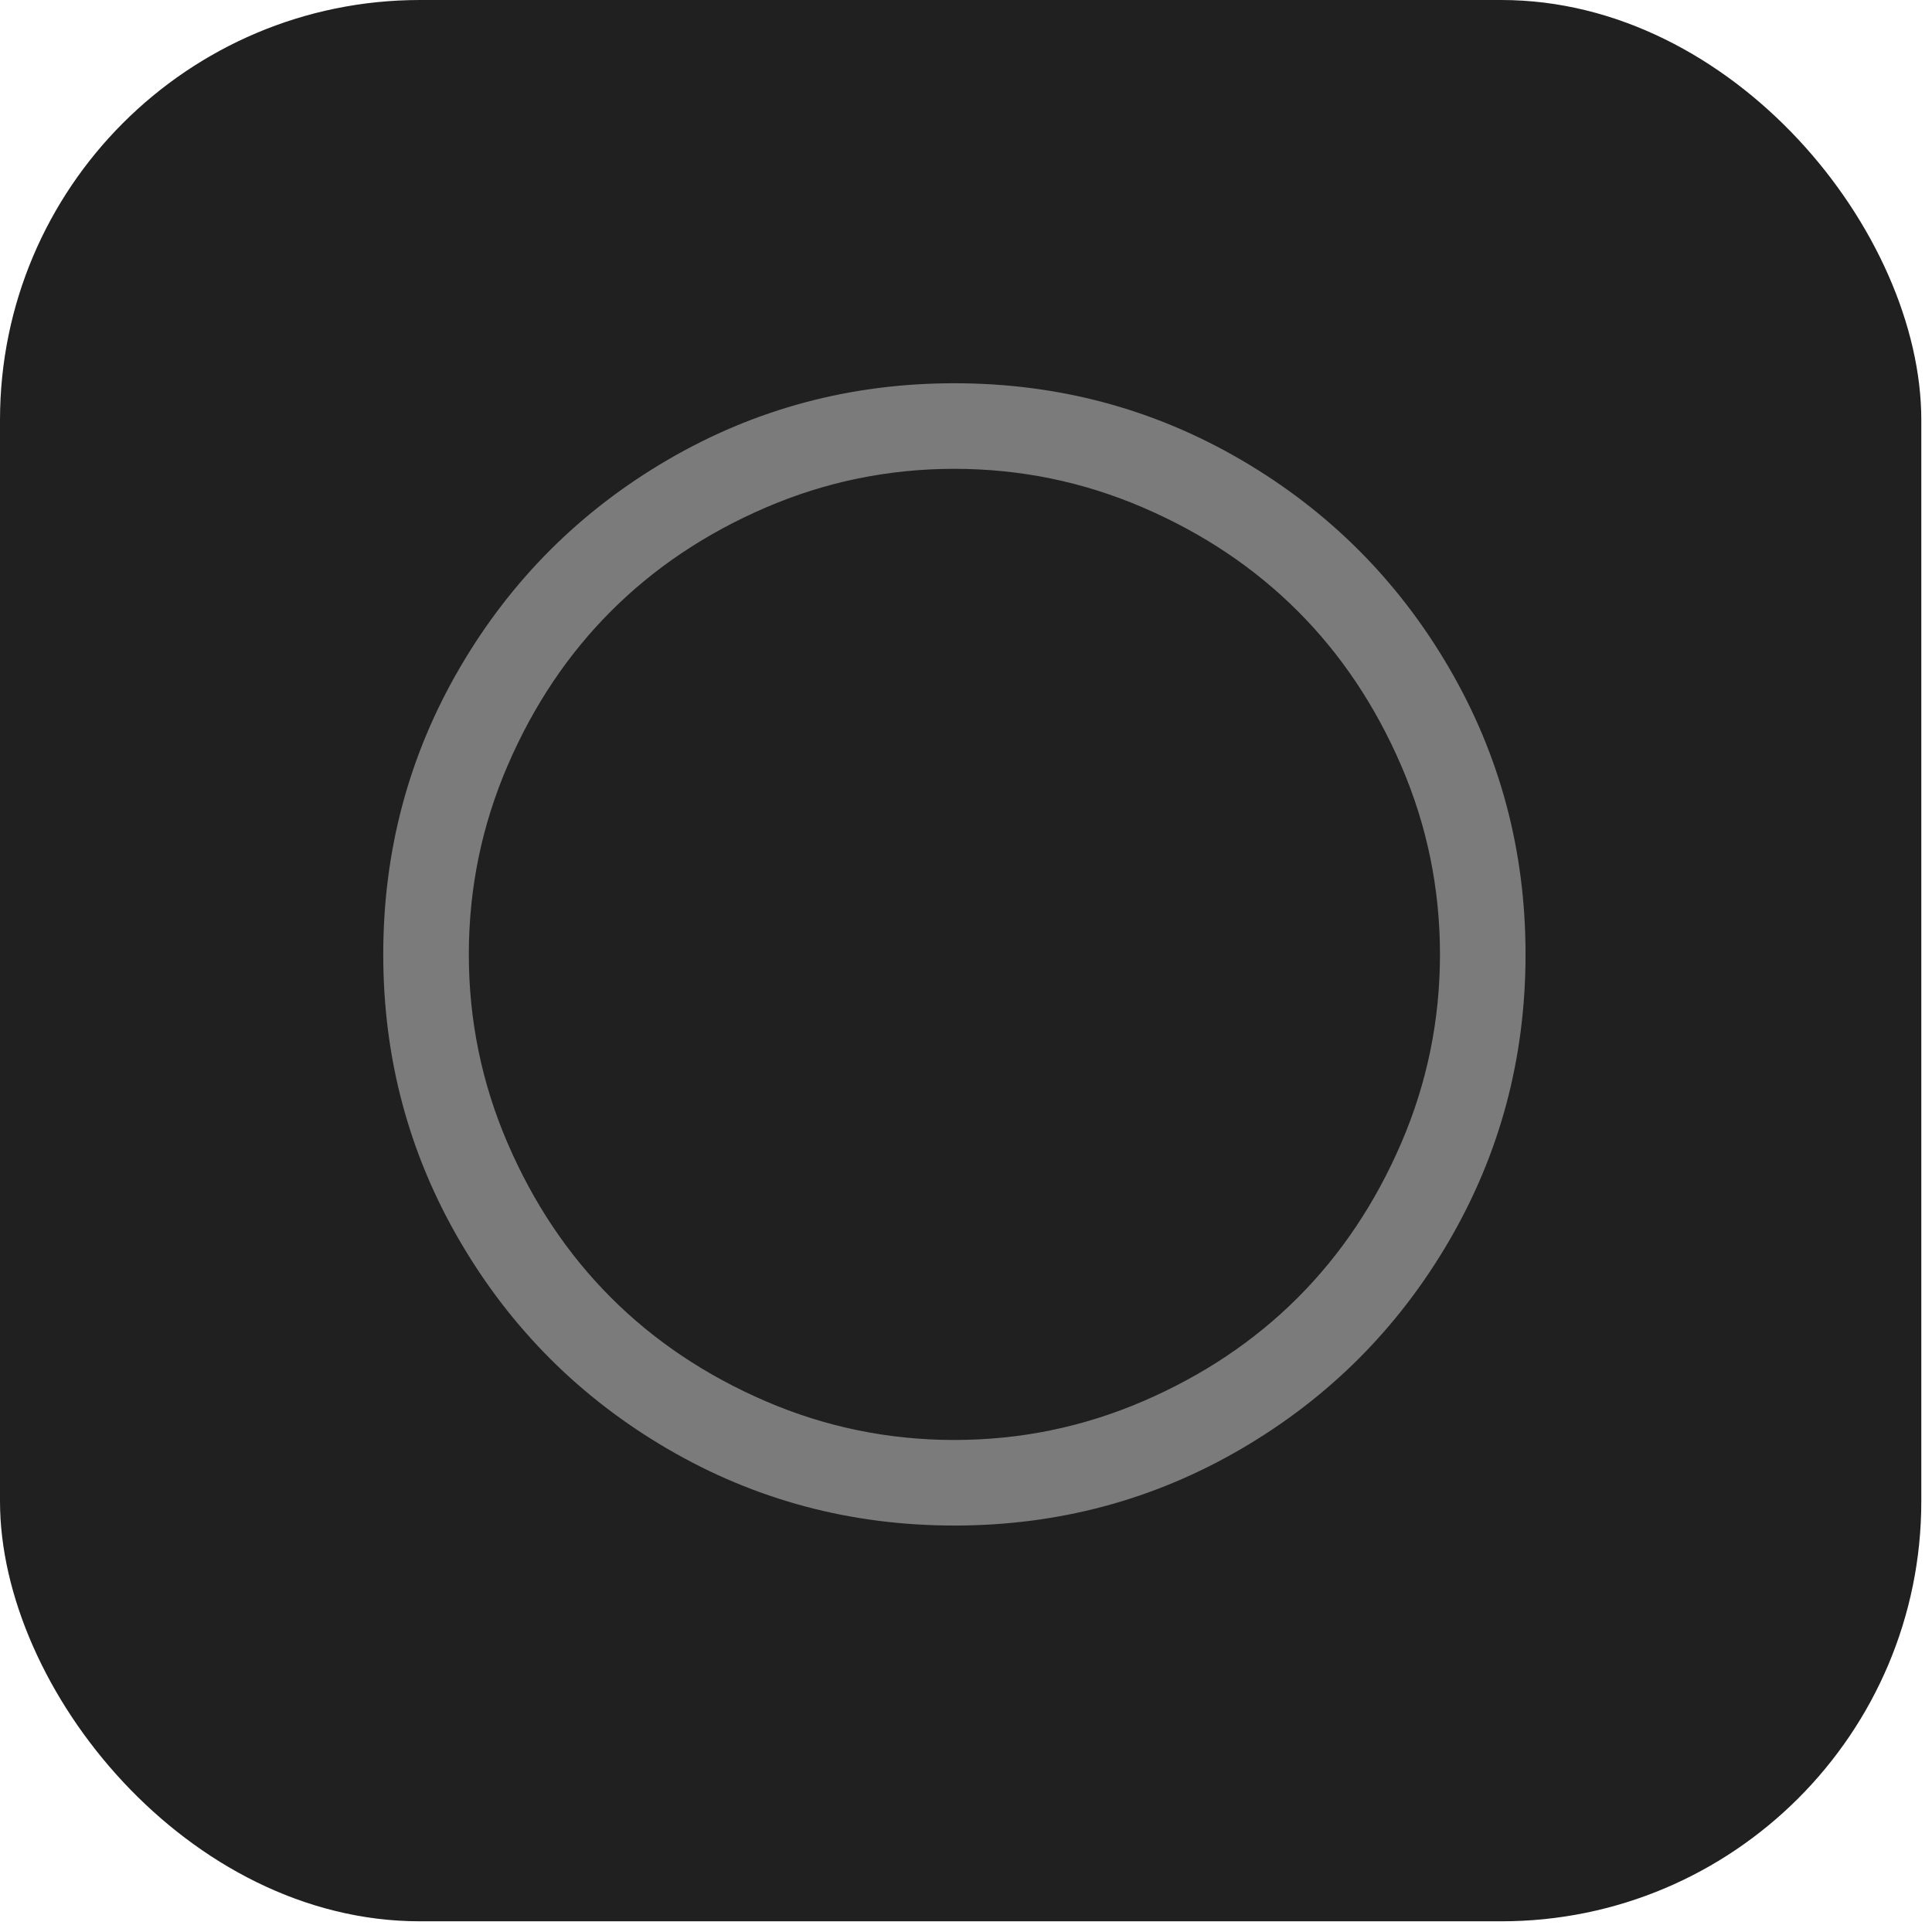 <svg width="92" height="92" viewBox="0 0 92 92" fill="none" xmlns="http://www.w3.org/2000/svg">
<rect width="91.491" height="91.491" rx="20" fill="#202020"/>
<path d="M45.447 22.575C42.35 22.575 39.39 23.182 36.566 24.397C33.743 25.612 31.313 27.238 29.276 29.276C27.238 31.313 25.612 33.743 24.397 36.566C23.182 39.39 22.575 42.35 22.575 45.447C22.575 48.545 23.182 51.505 24.397 54.328C25.612 57.152 27.238 59.582 29.276 61.619C31.313 63.656 33.743 65.282 36.566 66.498C39.39 67.713 42.35 68.32 45.447 68.32C48.545 68.32 51.505 67.713 54.328 66.498C57.152 65.282 59.582 63.656 61.619 61.619C63.656 59.582 65.282 57.152 66.498 54.328C67.713 51.505 68.32 48.545 68.32 45.447C68.32 42.35 67.713 39.39 66.498 36.566C65.282 33.743 63.656 31.313 61.619 29.276C59.582 27.238 57.152 25.612 54.328 24.397C51.505 23.182 48.545 22.575 45.447 22.575ZM72.895 45.447C72.895 50.427 71.668 55.019 69.214 59.225C66.76 63.43 63.43 66.76 59.225 69.214C55.019 71.668 50.427 72.895 45.447 72.895C40.468 72.895 35.875 71.668 31.67 69.214C27.465 66.76 24.135 63.43 21.681 59.225C19.227 55.019 18 50.427 18 45.447C18 40.468 19.227 35.875 21.681 31.67C24.135 27.465 27.465 24.135 31.67 21.681C35.875 19.227 40.468 18 45.447 18C50.427 18 55.019 19.227 59.225 21.681C63.43 24.135 66.76 27.465 69.214 31.67C71.668 35.875 72.895 40.468 72.895 45.447Z" fill="#7C7B7B" stroke="#202020" stroke-width="0.5"/>
</svg>

